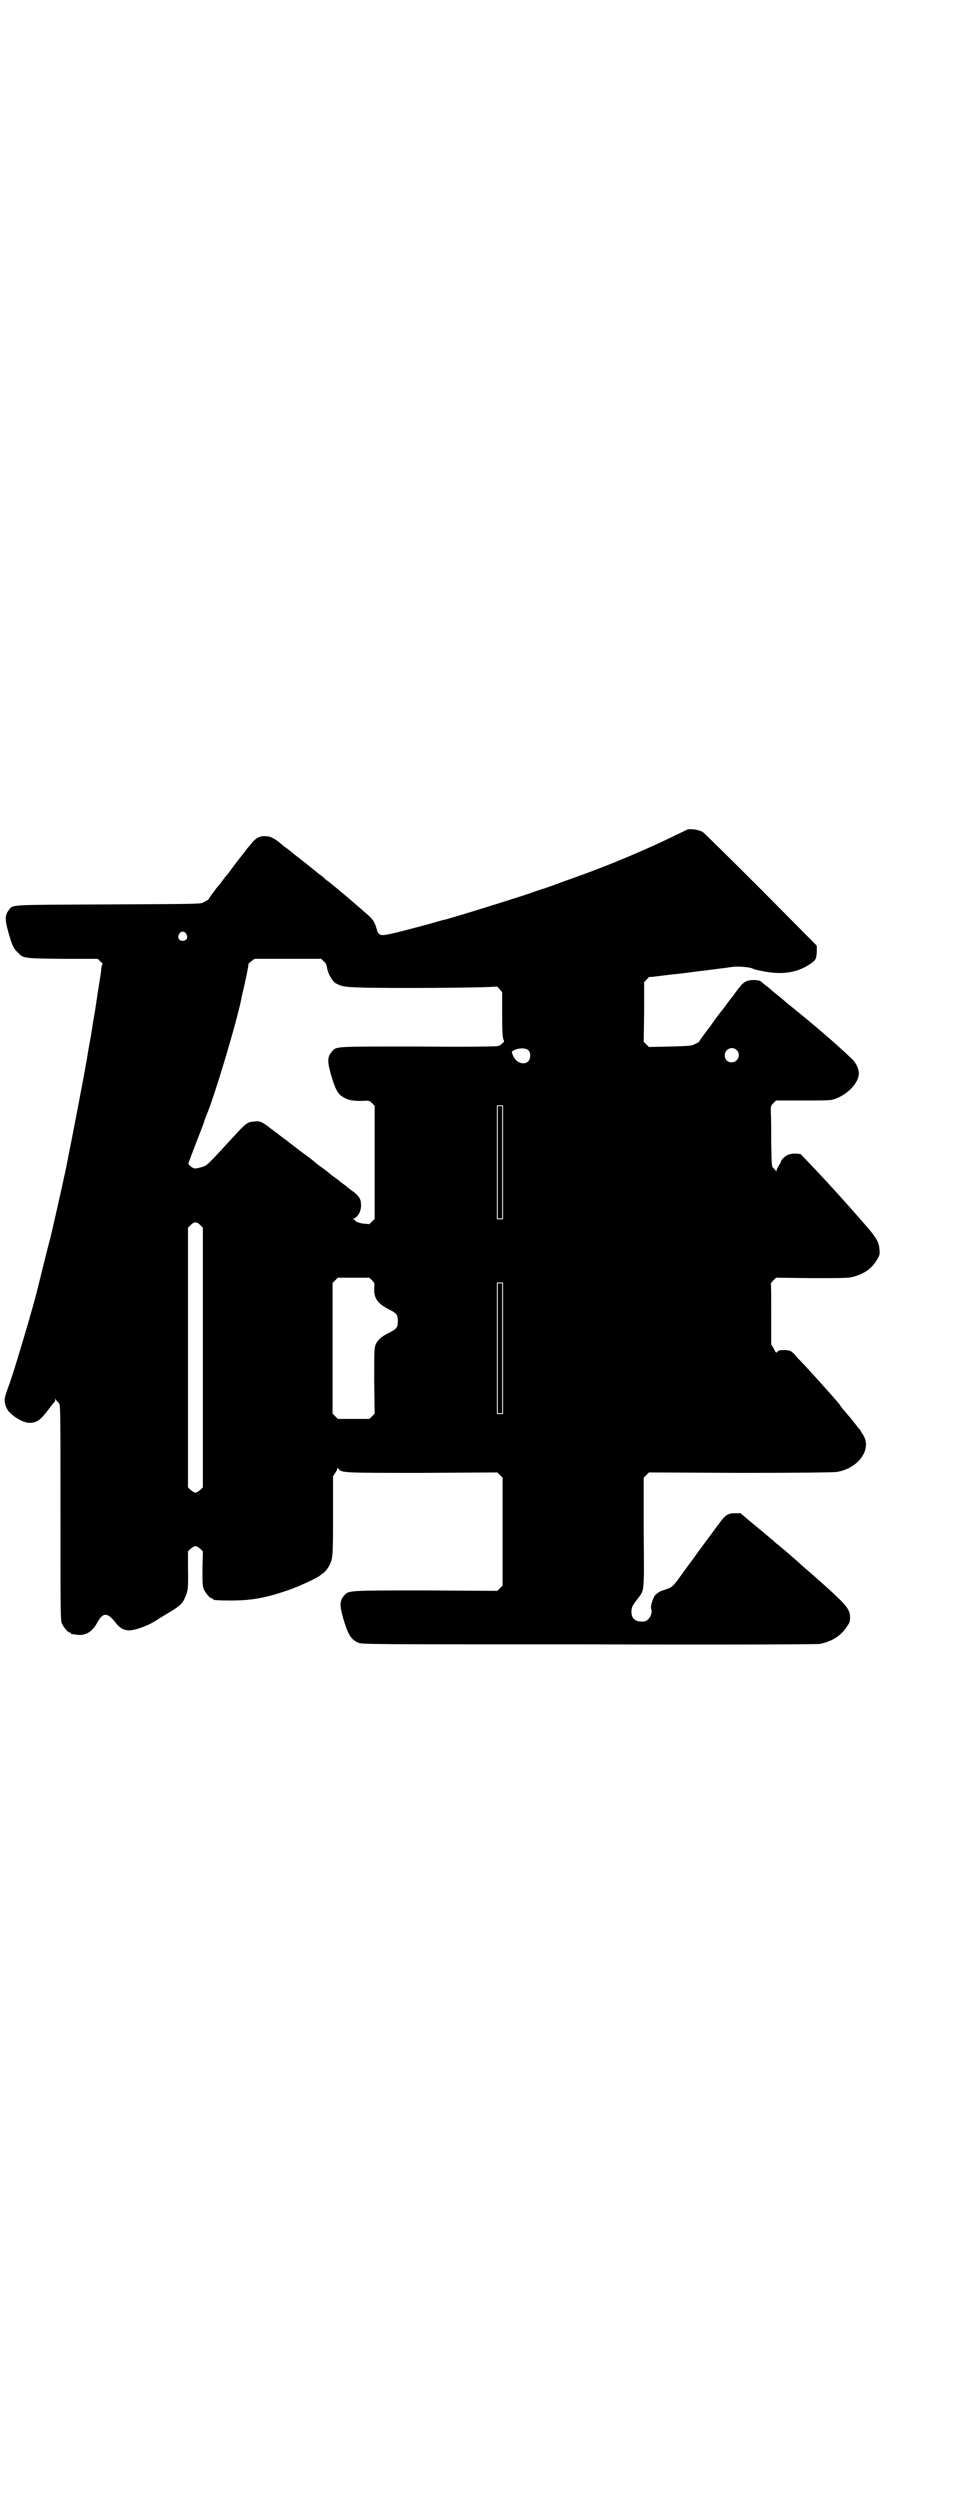 <?xml version="1.0" standalone="no"?>
<!DOCTYPE svg PUBLIC "-//W3C//DTD SVG 20010904//EN"
 "http://www.w3.org/TR/2001/REC-SVG-20010904/DTD/svg10.dtd">
<svg version="1.0" xmlns="http://www.w3.org/2000/svg"
 width="1100pt" height="2850pt" viewBox="0 0 1100 2850"
 preserveAspectRatio="xMidYMid meet">
<g transform="translate(0,2850) scale(0.5,-0.5)"
fill="#000000" stroke="none">
<path d="M1569 3809 c-2 -1 -16 -8 -33 -16 -55 -27 -146 -66 -220 -92 -20 -7
-39 -14 -41 -15 -6 -2 -33 -12 -38 -13 -2 -1 -13 -4 -23 -8 -31 -11 -186 -59
-200 -62 -2 0 -15 -4 -29 -8 -96 -26 -111 -29 -117 -26 -3 1 -6 5 -7 8 -5 19
-8 24 -18 34 -11 10 -84 73 -96 81 -2 1 -5 4 -7 6 -2 2 -6 5 -10 8 -4 3 -8 6
-10 8 -8 6 -12 10 -34 27 -13 10 -24 19 -25 20 -2 1 -5 4 -8 6 -3 2 -7 5 -8 6
-12 11 -26 20 -34 20 -18 3 -28 -3 -42 -22 -3 -3 -7 -8 -9 -11 -7 -9 -29 -37
-33 -43 -2 -3 -5 -7 -6 -8 -1 -1 -7 -8 -12 -15 -5 -7 -10 -13 -11 -14 -3 -3
-22 -29 -22 -30 0 -1 -2 -2 -4 -3 -1 -1 -6 -3 -9 -5 -6 -3 -22 -3 -216 -4
-231 -1 -217 0 -227 -13 -9 -12 -9 -22 -1 -50 8 -29 12 -38 21 -46 13 -14 12
-14 102 -15 l81 0 6 -6 c4 -3 6 -6 5 -6 -1 -1 -2 -5 -3 -11 0 -5 -2 -18 -4
-28 -1 -10 -4 -25 -5 -33 -1 -8 -4 -28 -7 -45 -3 -16 -5 -33 -6 -36 0 -3 -3
-19 -6 -35 -3 -16 -5 -32 -6 -35 -4 -25 -31 -166 -41 -215 -3 -16 -7 -36 -9
-44 -7 -33 -28 -126 -33 -146 -2 -5 -26 -104 -29 -115 -8 -34 -48 -169 -61
-207 -12 -33 -12 -34 -13 -40 -2 -10 4 -27 13 -34 12 -12 32 -22 43 -22 16 0
25 6 41 27 8 11 15 20 16 20 1 1 2 3 2 6 0 3 1 3 1 1 1 -2 2 -4 3 -4 0 0 3 -3
5 -6 3 -5 3 -24 3 -250 0 -218 0 -244 3 -251 4 -9 14 -21 18 -21 2 0 3 -1 3
-2 0 -1 1 -2 1 -2 1 1 6 0 12 -1 19 -3 35 6 46 26 14 26 24 26 44 0 8 -10 14
-14 26 -16 12 -2 47 10 66 23 14 9 18 11 31 19 19 11 28 19 32 28 9 18 10 26
9 69 l0 41 6 6 c4 3 8 6 11 6 3 0 7 -3 11 -6 l6 -6 -1 -39 c0 -32 0 -40 3 -47
4 -9 14 -21 18 -21 2 0 3 -1 3 -2 0 -2 9 -3 41 -3 48 0 80 6 132 24 23 8 64
27 70 32 1 1 5 4 8 6 3 2 8 7 11 12 12 19 12 22 12 120 l0 89 5 8 c3 4 5 9 5
10 0 2 1 1 3 -1 6 -9 11 -9 191 -9 l171 1 6 -6 6 -6 0 -123 0 -123 -6 -6 -6
-6 -164 1 c-181 0 -175 0 -186 -12 -10 -12 -10 -22 -2 -51 11 -37 17 -48 34
-56 8 -4 22 -4 526 -4 329 -1 522 0 528 1 28 6 48 18 62 40 6 8 7 12 7 20 0
18 -7 27 -52 68 -9 8 -18 16 -19 17 -1 1 -9 8 -17 15 -9 8 -19 16 -22 19 -15
14 -42 37 -53 46 -7 5 -13 11 -14 12 -3 2 -15 13 -53 44 l-20 17 -13 0 c-16 0
-22 -4 -37 -25 -7 -9 -17 -23 -23 -31 -6 -8 -21 -28 -33 -45 -12 -16 -28 -38
-35 -48 -9 -12 -14 -18 -20 -21 -8 -3 -15 -6 -17 -6 -5 -1 -17 -9 -19 -14 -5
-9 -9 -25 -7 -28 3 -5 0 -17 -6 -23 -5 -5 -7 -6 -16 -6 -15 0 -23 8 -23 22 0
11 2 14 15 31 15 20 14 12 13 150 l0 125 6 6 6 6 208 -1 c139 0 212 1 220 2
45 7 76 44 65 76 -2 4 -3 7 -4 8 0 1 -2 3 -4 6 -1 3 -4 8 -7 10 -2 3 -10 13
-17 22 -8 9 -16 19 -19 22 -2 3 -6 8 -7 10 -6 8 -65 74 -88 98 -4 4 -10 10
-12 13 -9 11 -14 13 -27 13 -11 0 -13 -1 -15 -4 -3 -3 -3 -3 -8 7 l-6 10 0 69
c0 38 0 69 -1 69 0 1 2 4 6 8 l6 6 82 -1 c68 0 84 0 94 3 26 7 43 19 55 40 6
10 6 12 5 23 -1 14 -5 22 -20 41 -28 33 -90 103 -139 154 l-21 22 -11 1 c-8 0
-13 -1 -18 -3 -7 -3 -16 -12 -16 -16 0 0 -2 -5 -5 -9 -3 -4 -5 -10 -5 -11 0
-3 -1 -3 -1 -1 -1 2 -4 5 -6 7 -4 3 -4 5 -5 58 0 30 0 61 -1 69 0 14 0 15 6
21 l6 6 61 0 c52 0 63 0 72 3 30 10 56 37 56 59 0 11 -7 25 -17 34 -21 20 -51
47 -93 82 -7 6 -50 41 -55 45 -2 2 -5 4 -7 6 -2 2 -7 6 -12 10 -5 4 -9 7 -10
8 -1 1 -7 6 -14 12 -7 5 -14 11 -16 13 -5 3 -24 4 -32 0 -4 -1 -10 -6 -14 -11
-4 -5 -7 -9 -8 -10 -1 -1 -7 -10 -15 -20 -8 -10 -14 -19 -15 -20 -1 -1 -7 -9
-14 -18 -7 -9 -14 -19 -15 -21 -8 -10 -27 -36 -27 -37 0 -1 -2 -2 -3 -3 -2 -1
-7 -3 -10 -5 -5 -2 -13 -3 -54 -4 l-48 -1 -6 6 -6 6 1 68 0 68 6 6 c3 4 6 6 7
6 0 -1 7 0 15 1 8 1 31 4 51 6 20 2 45 6 57 7 22 3 31 4 47 6 6 1 15 2 22 3
11 1 37 -1 42 -4 1 -1 11 -4 23 -6 44 -9 78 -4 107 15 14 9 16 12 17 28 l0 15
-126 127 c-70 70 -130 129 -134 132 -8 5 -26 8 -35 6z m-1144 -238 c5 -8 1
-16 -8 -16 -9 0 -13 8 -8 16 2 3 5 5 8 5 3 0 6 -2 8 -5z m314 -63 c4 -3 6 -7
7 -12 1 -12 10 -30 19 -37 12 -7 19 -9 46 -10 62 -3 319 -1 323 2 0 0 3 -2 6
-6 l6 -7 0 -51 c0 -39 1 -53 3 -57 2 -5 2 -5 -3 -9 -3 -3 -6 -5 -7 -5 -2 0 -3
-1 -3 -1 0 -1 -80 -2 -178 -1 -197 0 -190 1 -201 -12 -10 -12 -10 -22 -2 -51
9 -31 15 -44 26 -51 12 -8 22 -10 43 -10 19 1 19 1 25 -5 l6 -6 0 -129 0 -129
-6 -6 c-3 -3 -6 -6 -7 -6 -1 0 -6 1 -11 1 -10 1 -21 5 -21 8 0 1 -2 2 -3 2 -3
0 -3 1 -1 1 11 4 18 17 18 31 0 14 -4 21 -19 32 -7 5 -12 9 -13 10 -1 1 -5 4
-9 7 -4 3 -8 6 -9 7 -1 1 -4 3 -8 6 -4 3 -10 7 -13 10 -11 9 -14 11 -21 16 -4
3 -10 7 -13 10 -8 7 -11 9 -30 23 -9 7 -25 19 -35 27 -10 7 -20 15 -21 16 -1
0 -8 6 -15 11 -19 15 -25 18 -38 16 -14 -1 -18 -3 -41 -28 -69 -75 -66 -72
-79 -76 -6 -2 -12 -3 -15 -3 -5 0 -15 8 -15 11 0 2 8 22 17 46 9 23 18 46 19
50 1 4 4 11 5 14 18 41 71 219 80 267 0 3 2 9 3 14 4 15 14 63 13 64 -1 0 2 3
6 6 l8 6 76 0 76 0 6 -6z m466 -202 c4 -3 5 -7 5 -13 0 -23 -29 -23 -39 0 -4
9 -4 10 3 13 10 5 26 5 31 0z m476 0 c11 -10 3 -28 -11 -28 -9 0 -16 6 -16 16
0 14 17 22 27 12z m-533 -256 l0 -130 -7 0 -7 0 0 130 0 130 7 0 7 0 0 -130z
m-691 -143 l6 -6 0 -296 0 -296 -6 -6 c-4 -3 -8 -6 -11 -6 -3 0 -7 3 -11 6
l-6 6 0 296 0 296 6 6 c8 8 14 8 22 0z m392 -126 c6 -6 6 -7 5 -18 -1 -23 8
-35 33 -48 18 -9 21 -12 21 -27 0 -15 -3 -18 -21 -27 -18 -9 -25 -16 -30 -27
-3 -8 -3 -19 -3 -83 l1 -74 -6 -6 -6 -6 -36 0 -36 0 -6 6 -6 6 0 149 0 149 6
6 6 6 36 0 36 0 6 -6z m299 -155 l0 -150 -7 0 -7 0 0 150 0 150 7 0 7 0 0
-150z"/>
<path d="M1136 3050 l0 -128 5 0 5 0 0 128 0 128 -5 0 -5 0 0 -128z"/>
<path d="M1136 2626 l0 -148 5 0 5 0 0 148 0 148 -5 0 -5 0 0 -148z"/>
</g>
</svg>
